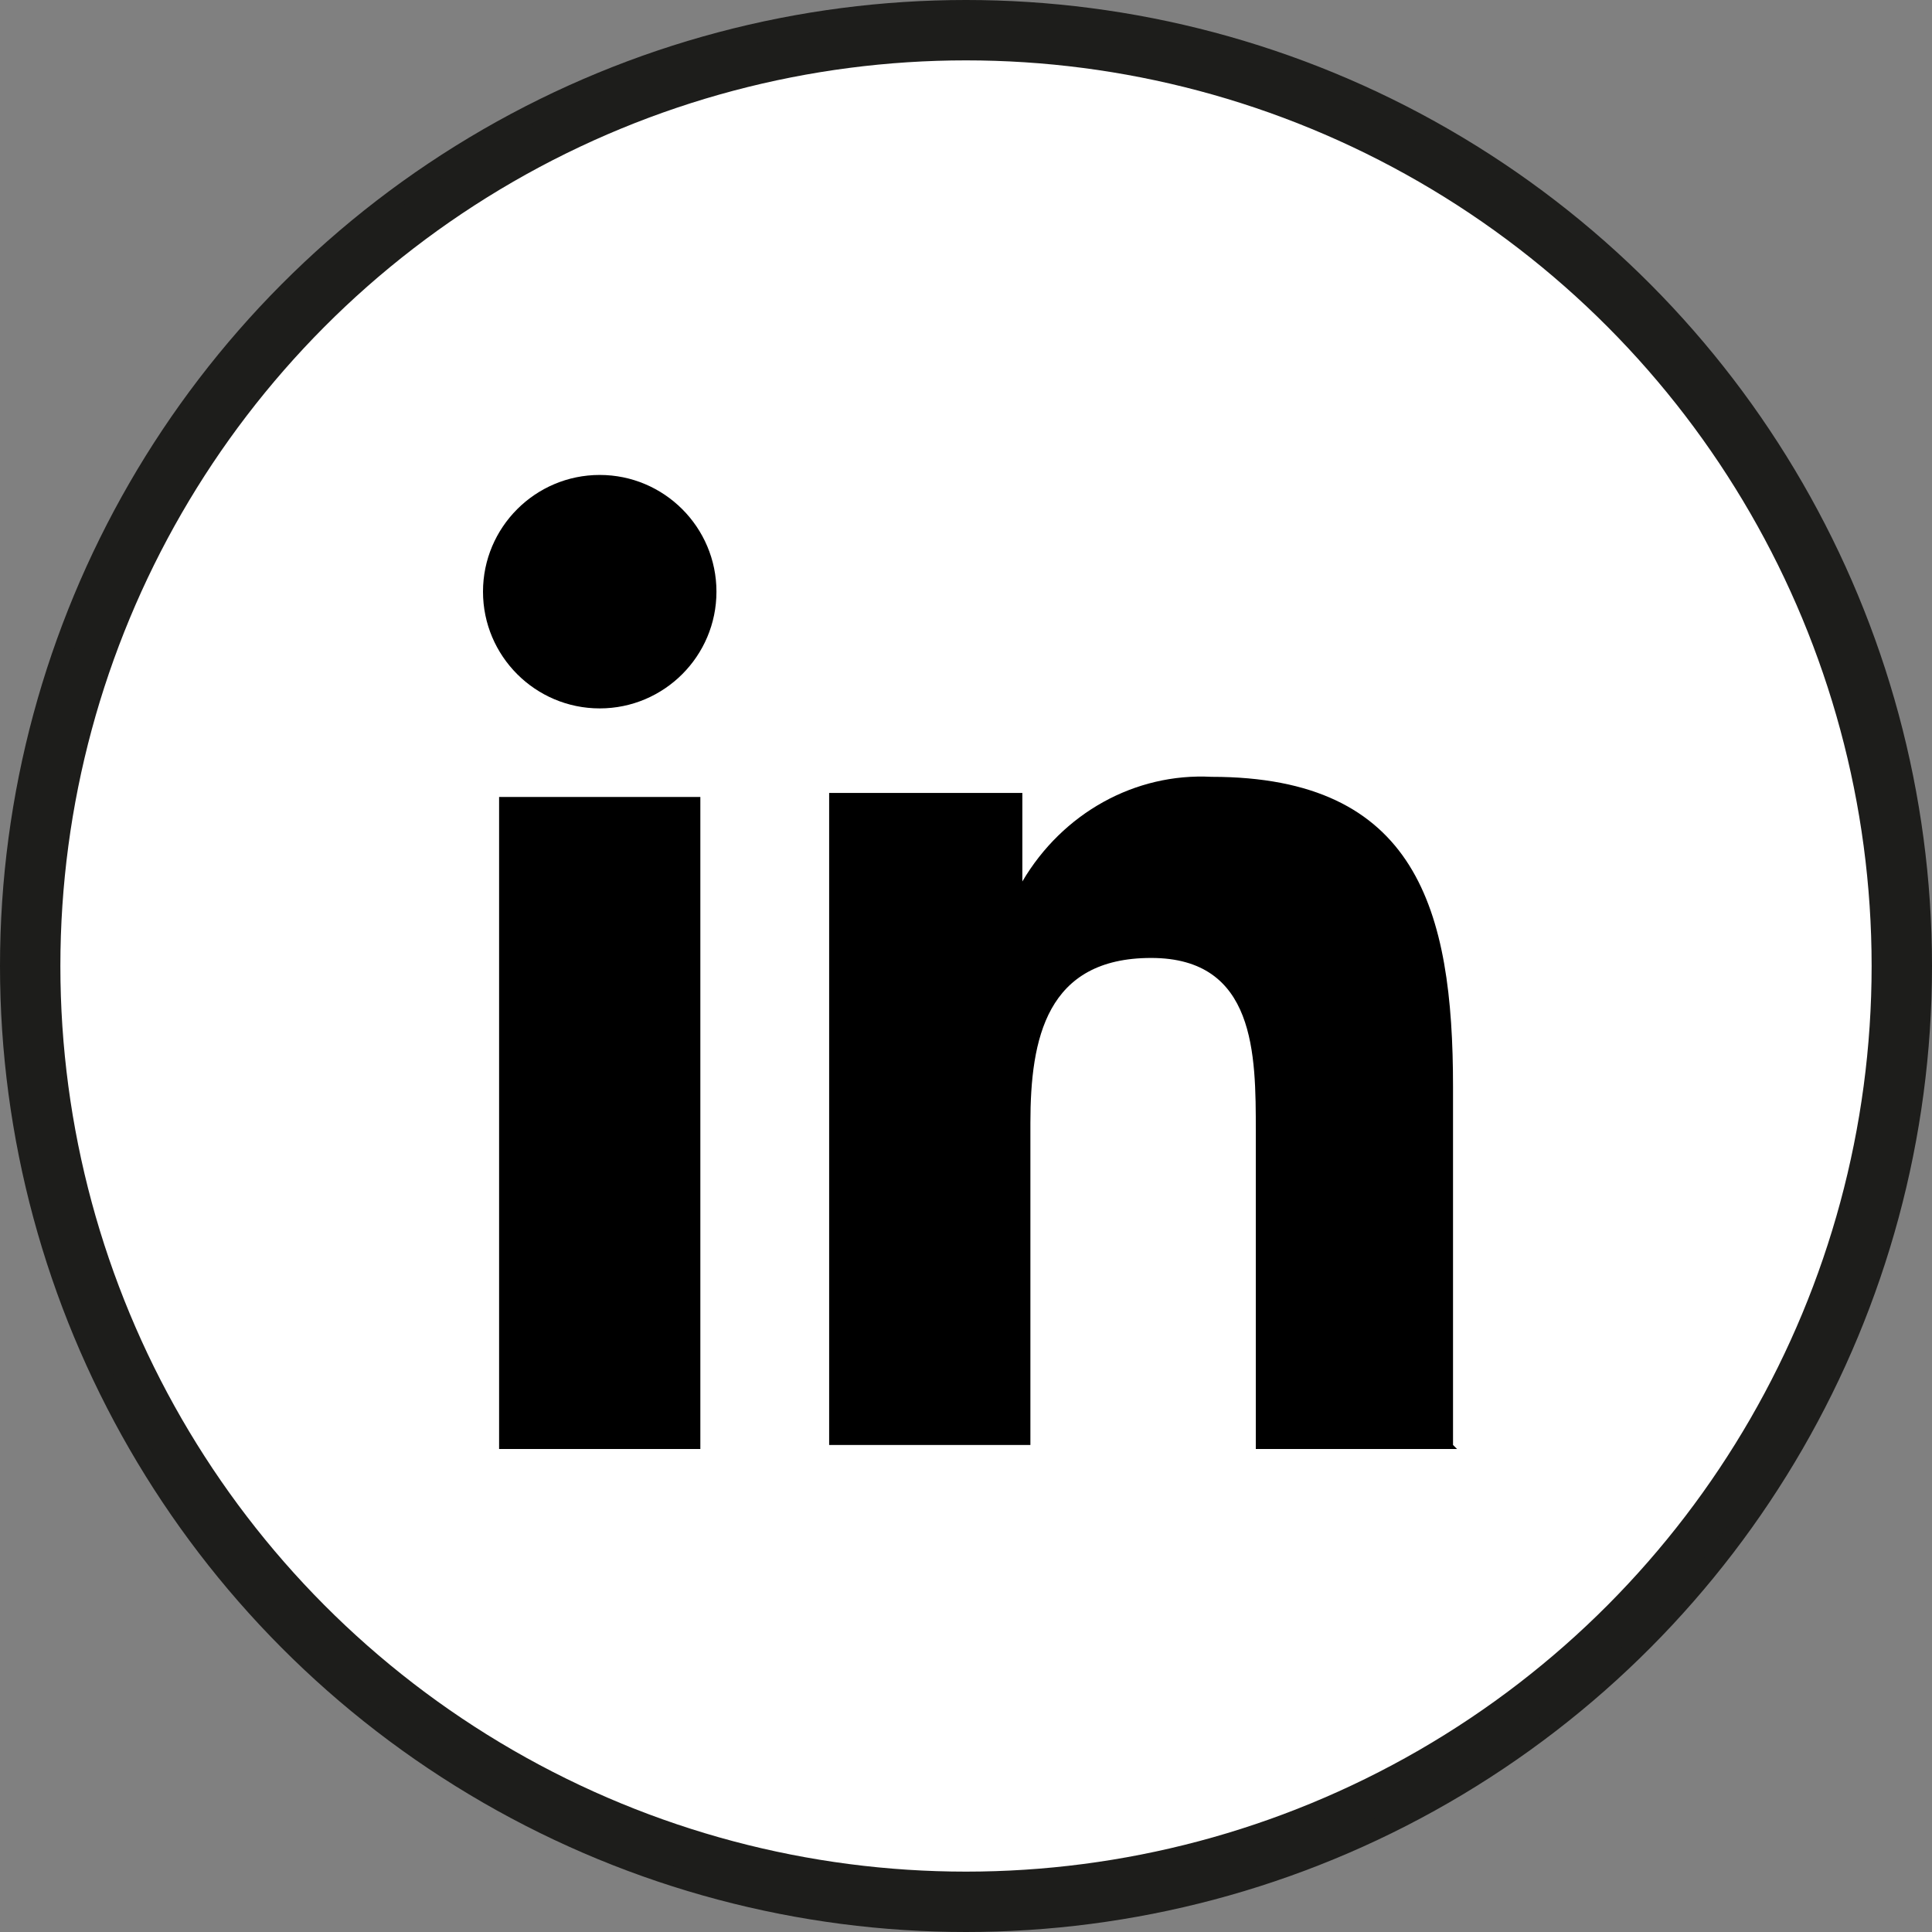 <?xml version="1.0" encoding="UTF-8"?>
<svg id="group-172" xmlns="http://www.w3.org/2000/svg" version="1.1" viewBox="0 0 48 48">
  <rect x="0" y="0" width="48" height="48" fill="#808080" stroke="none"/>
  <defs>
    <style>
      .cls-1 {
        fill: #000;
        stroke-width: 0px;
      }

      .cls-2 {
        fill: #fff;
        stroke-miterlimit: 10;
      }

      .cls-2, .cls-3 {
        stroke: #1d1d1b;
      }

      .cls-3 {
        fill: none;
      }
    </style>
  </defs>
  <g id="ellipse-10">
    <circle class="cls-2" cx="24" cy="24" r="23.5"/>
    <circle class="cls-3" cx="24" cy="24" r="23"/>
  </g>
  <path id="Tracciato_253" data-name="Tracciato 253" class="cls-1" d="M17.4,36h-5v-16.2h5v16.2ZM14.9,17.6c-1.6,0-2.9-1.3-2.9-2.9s1.3-2.9,2.9-2.9,2.9,1.3,2.9,2.9-1.3,2.9-2.9,2.9ZM36.2,36h-5v-7.9c0-1.9,0-4.3-2.6-4.3s-3,2-3,4.1v8h-5v-16.2h4.8v2.2h0c1-1.7,2.8-2.7,4.7-2.6,5.1,0,6,3.3,6,7.7v8.9h0Z"/>
</svg>